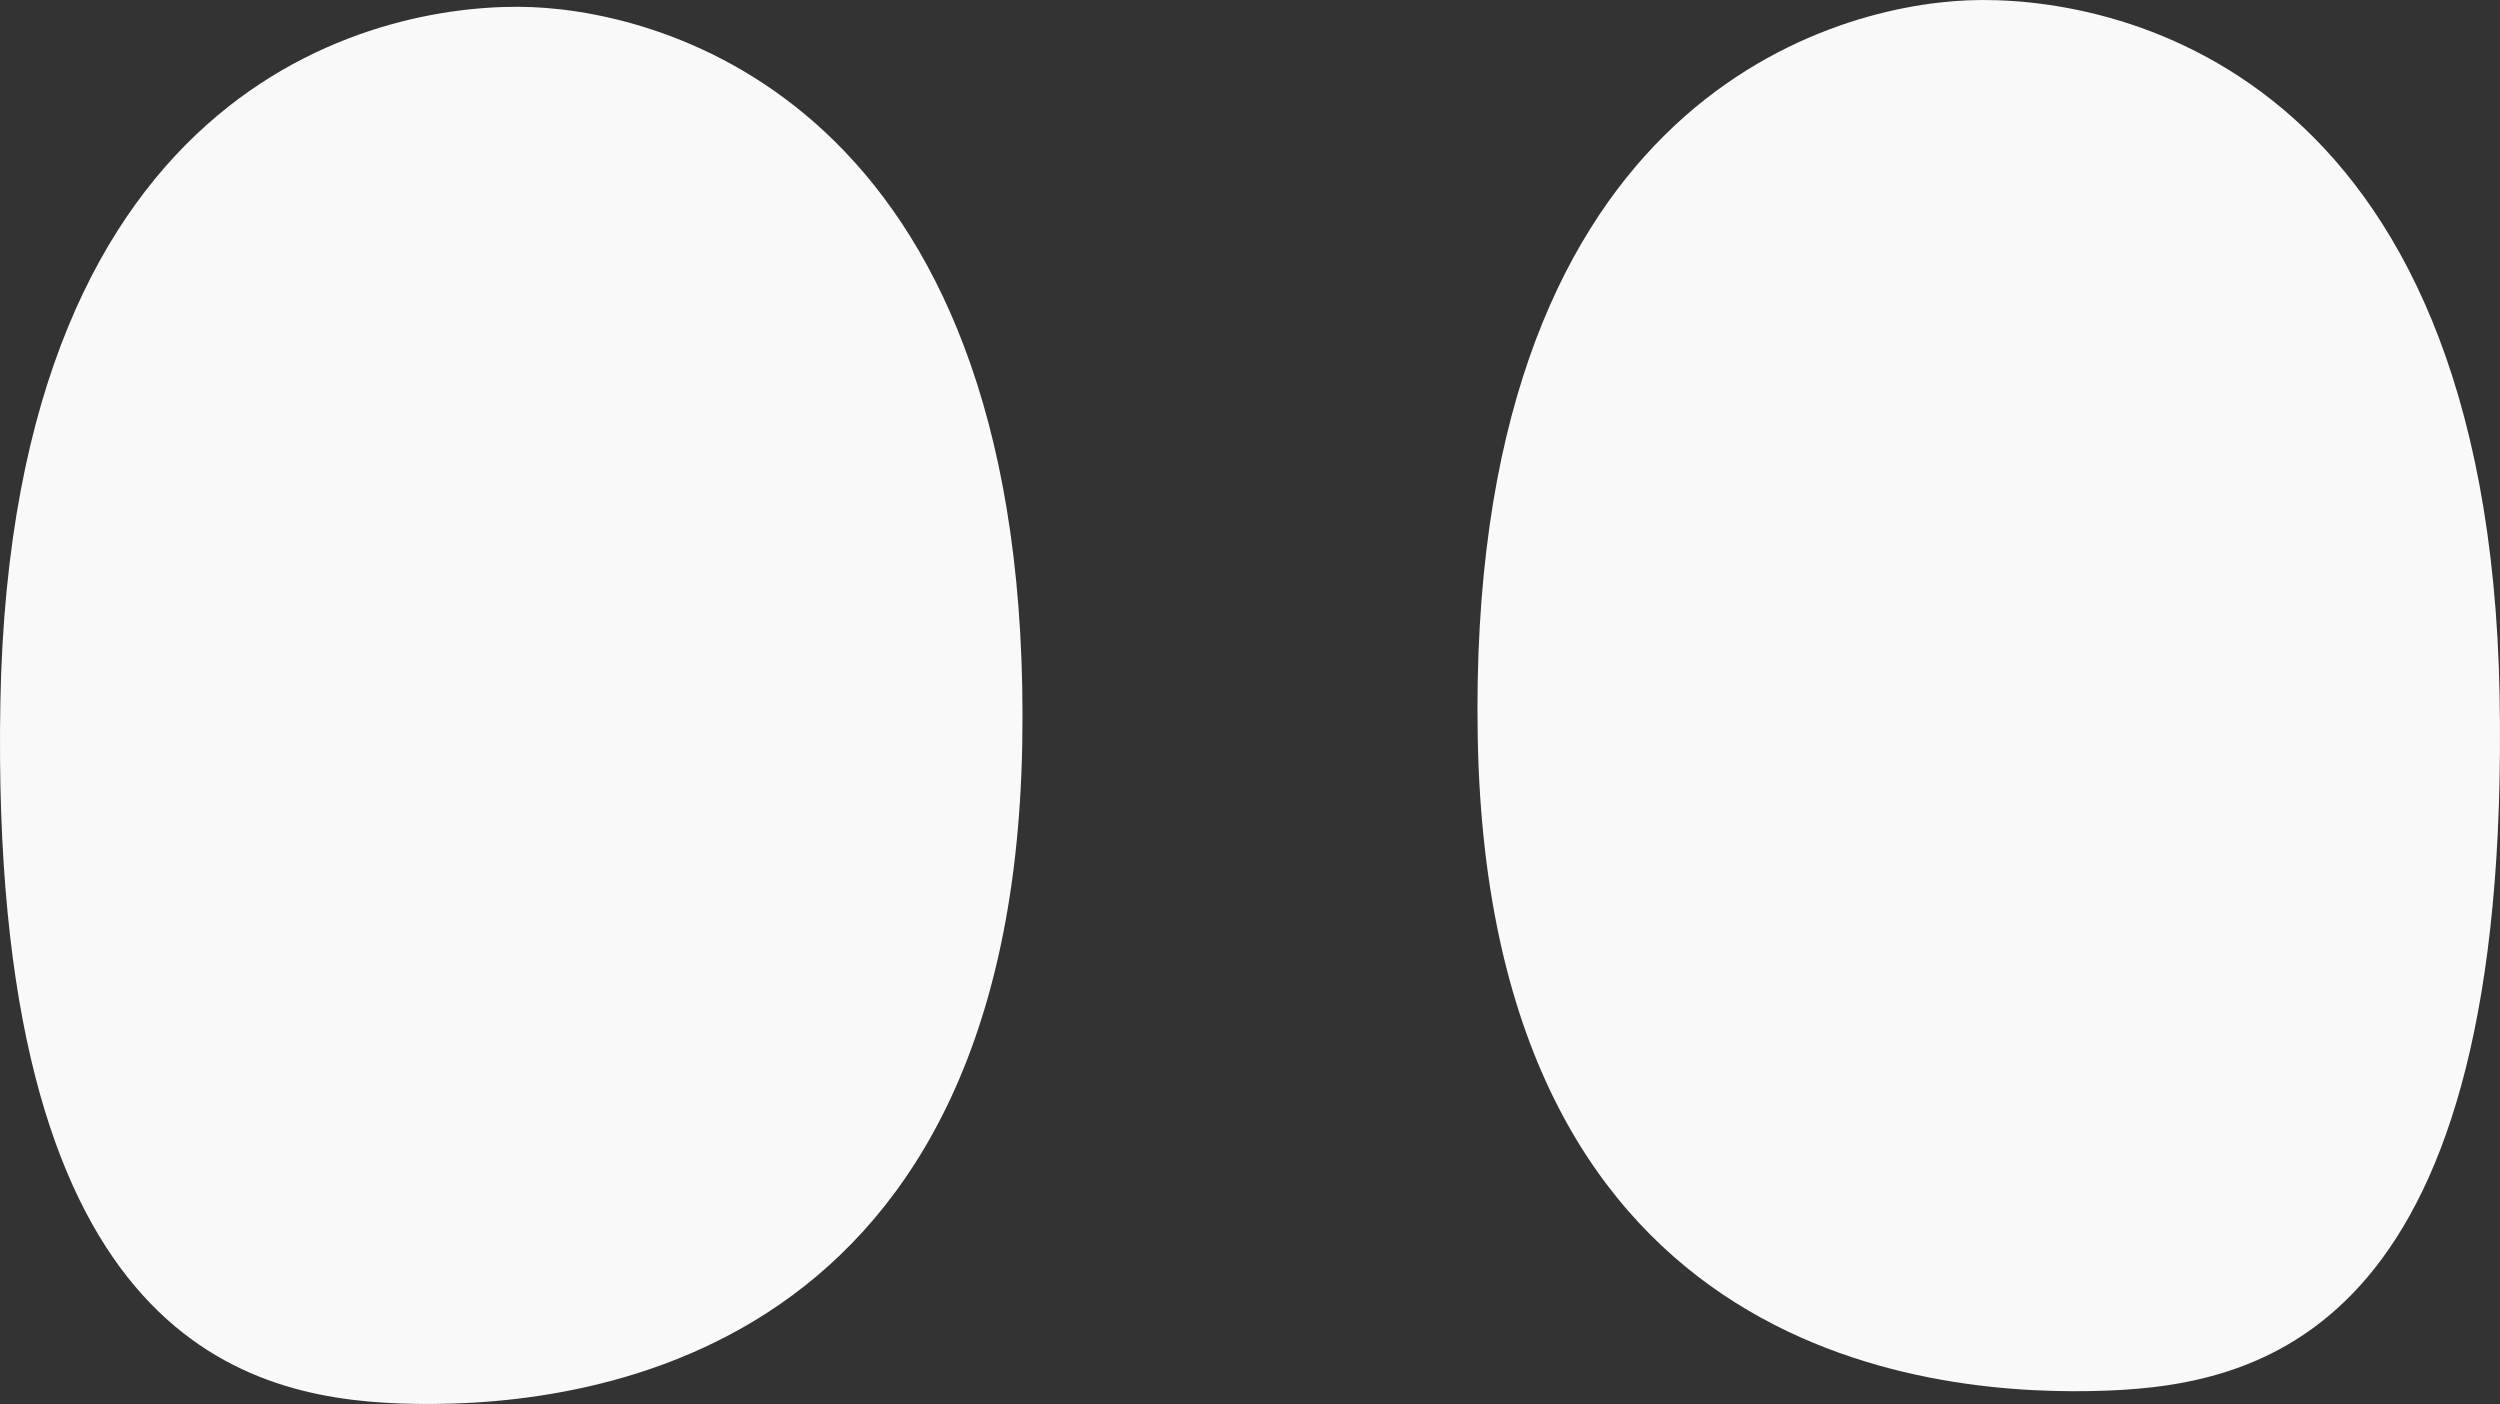 <?xml version="1.0" encoding="UTF-8" standalone="no"?>
<!-- Created with Inkscape (http://www.inkscape.org/) -->

<svg
   width="98.664mm"
   height="55.409mm"
   viewBox="0 0 98.664 55.409"
   version="1.1"
   id="svg1"
   xmlns="http://www.w3.org/2000/svg"
   xmlns:svg="http://www.w3.org/2000/svg">
  <rect x="0" y="0" width="98.664" height="55.409" fill="#333333" stroke="none"/>
  <defs
     id="defs1" />
  <g
     id="layer1"
     transform="translate(-52.816,-184.108)">
    <path
       id="path1"
       style="fill:#f9f9f9;stroke-width:0.246"
       d="m 93.159,213.507 c -0.456,24.852 -18.17,26.222 -24.554,25.99 -6.384,-0.232 -16.23,-2.839 -15.774,-27.692 0.456,-24.852 15.319,-27.648 20.99,-27.416 5.671,0.232 19.794,4.265 19.338,29.117 z" />
    <path
       id="path1-1"
       style="fill:#f9f9f9;stroke-width:0.246"
       d="m 111.136,213.238 c 0.456,24.852 18.408,25.985 24.792,25.753 6.384,-0.232 15.992,-2.602 15.536,-27.454 -0.456,-24.852 -15.319,-27.648 -20.99,-27.416 -5.671,0.232 -19.794,4.265 -19.338,29.117 z" />
  </g>
</svg>
